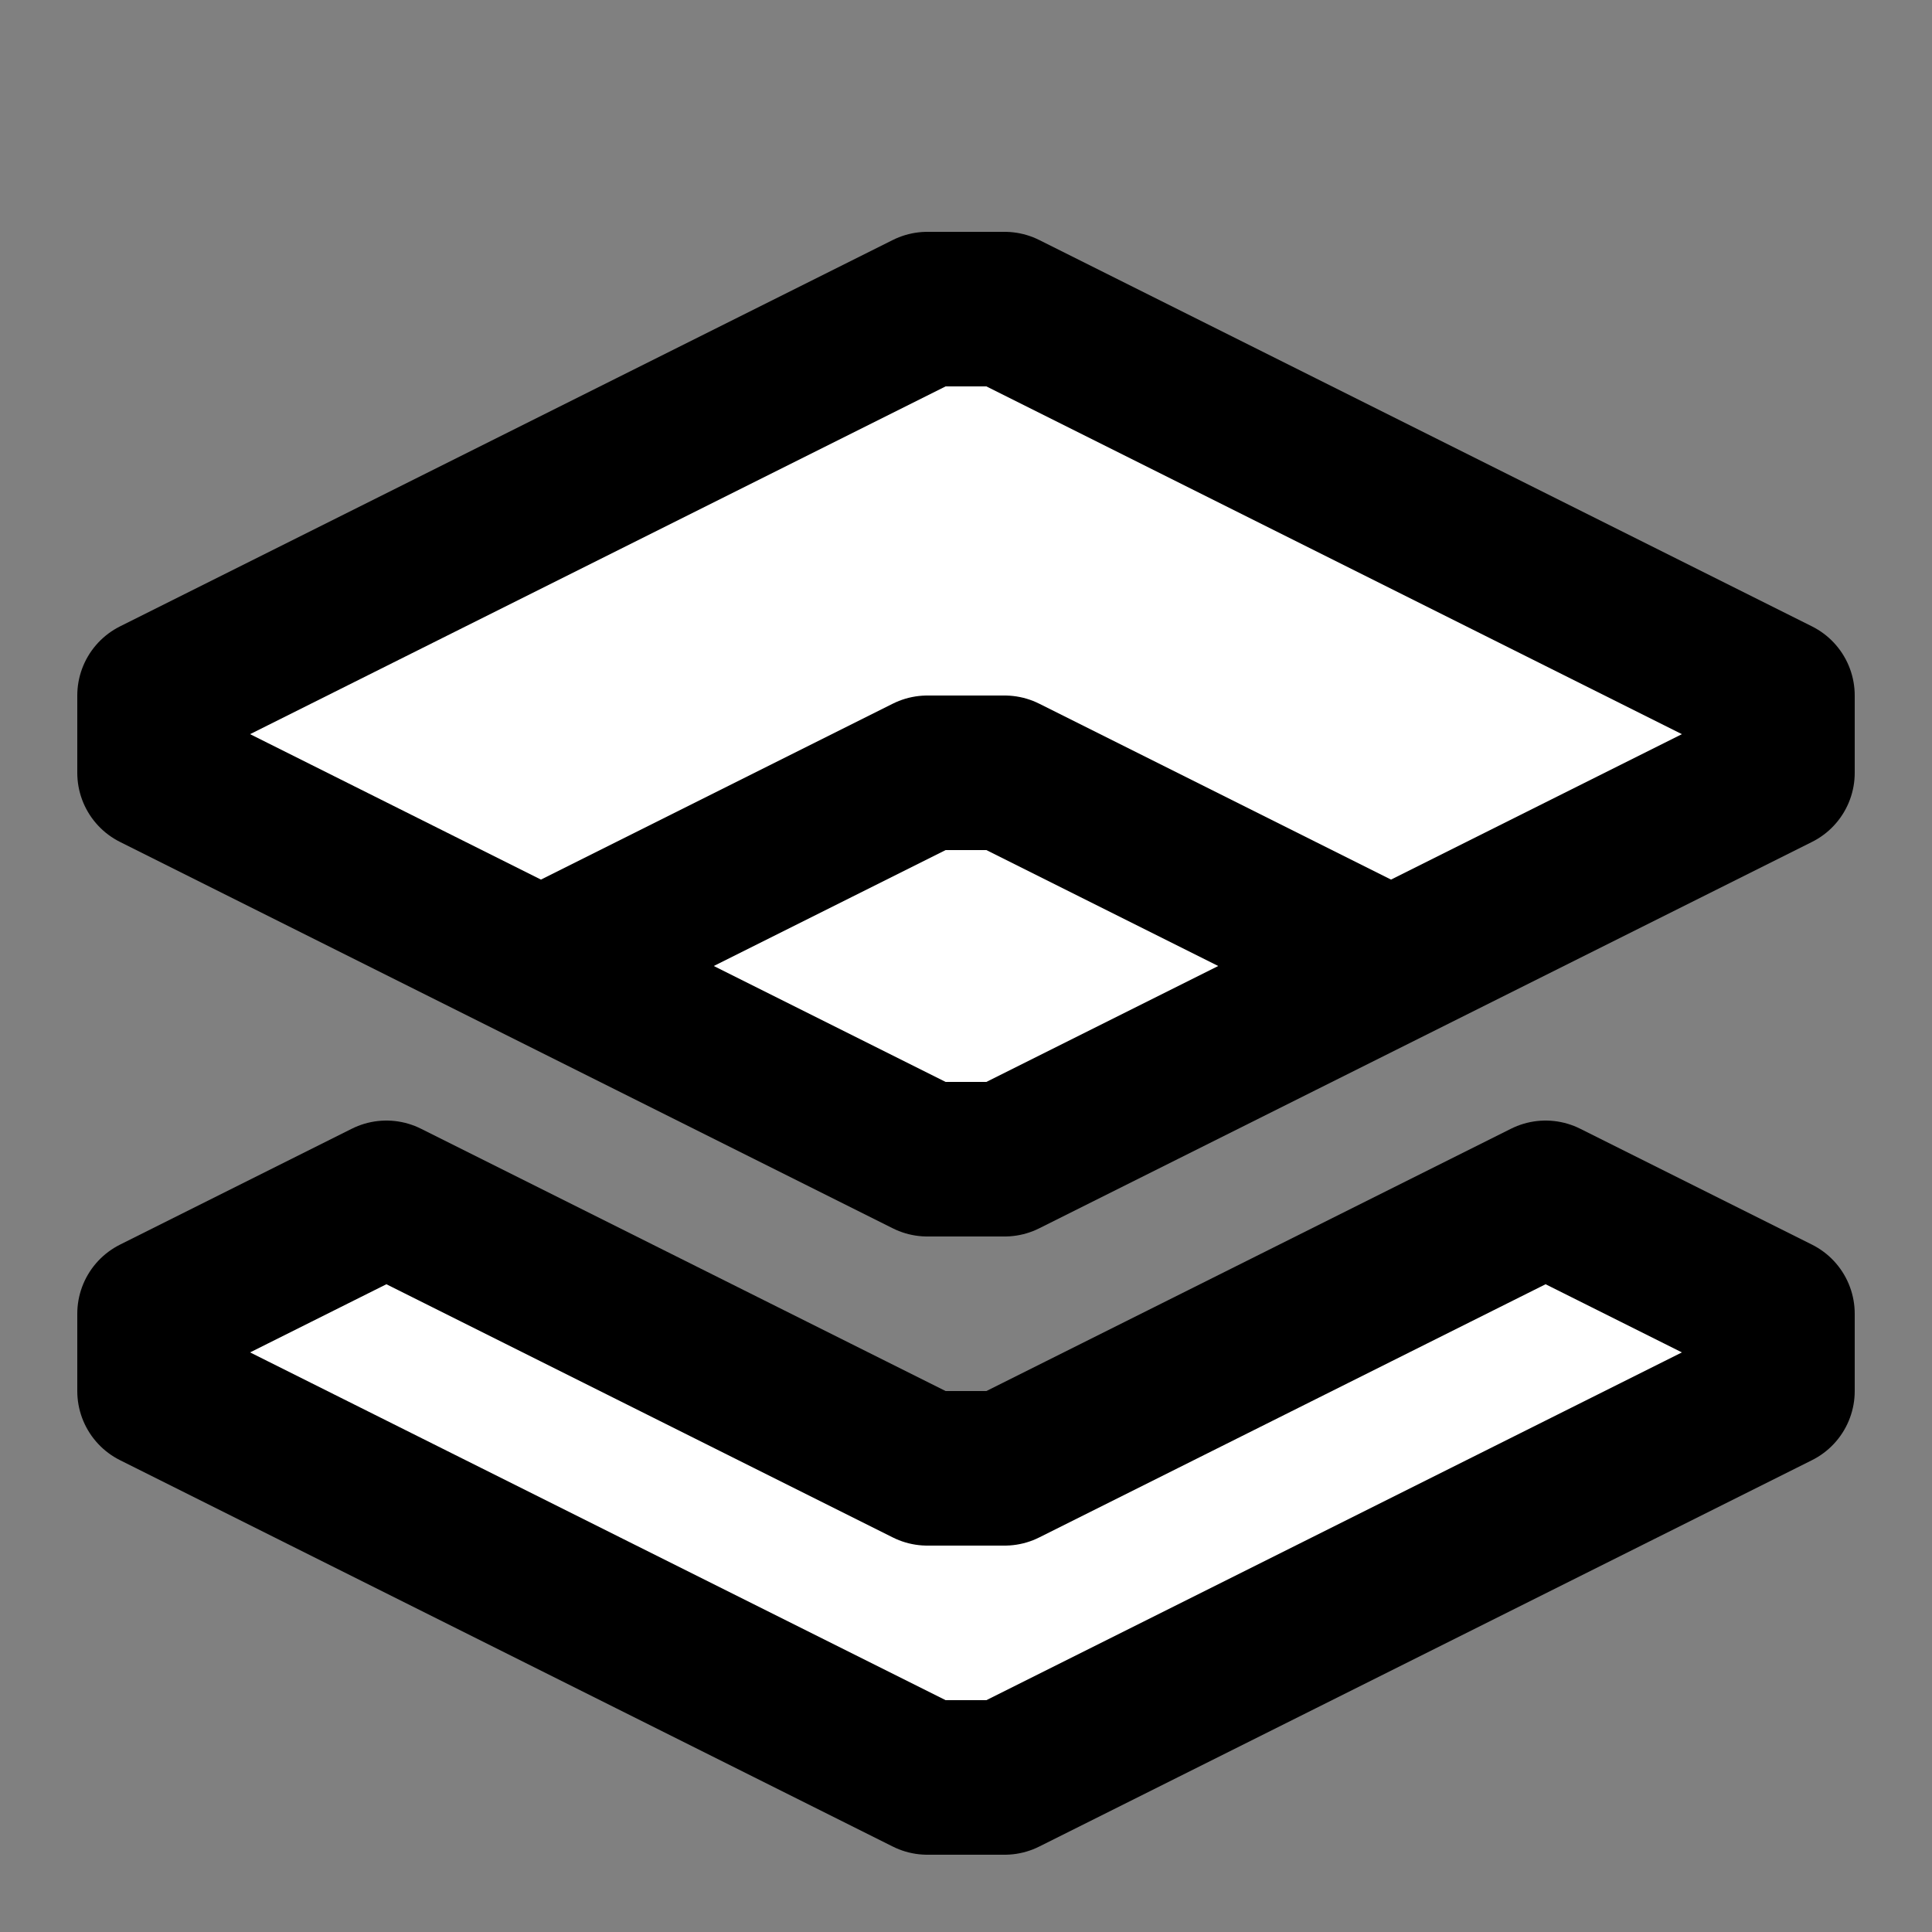 <svg width="25" height="25" viewBox="0 0 25 25" fill="none" xmlns="http://www.w3.org/2000/svg">
<rect x="0" y="0" width="25" height="25" fill="#808080" stroke="none"/>
<path d="M12 15H13L23 10V9L13 4H12L2 9V10L12 15Z" fill="white" stroke="black" stroke-width="2" stroke-linejoin="round"/>
<path d="M12 23H13L23 18V17L20 15.5L13 19H12L5 15.5L2 17V18L12 23Z" fill="white" stroke="black" stroke-width="2" stroke-linejoin="round"/>
<path d="M7 12.5L12 10H13L18 12.5" stroke="black" stroke-width="2" stroke-linejoin="round"/>
</svg>
